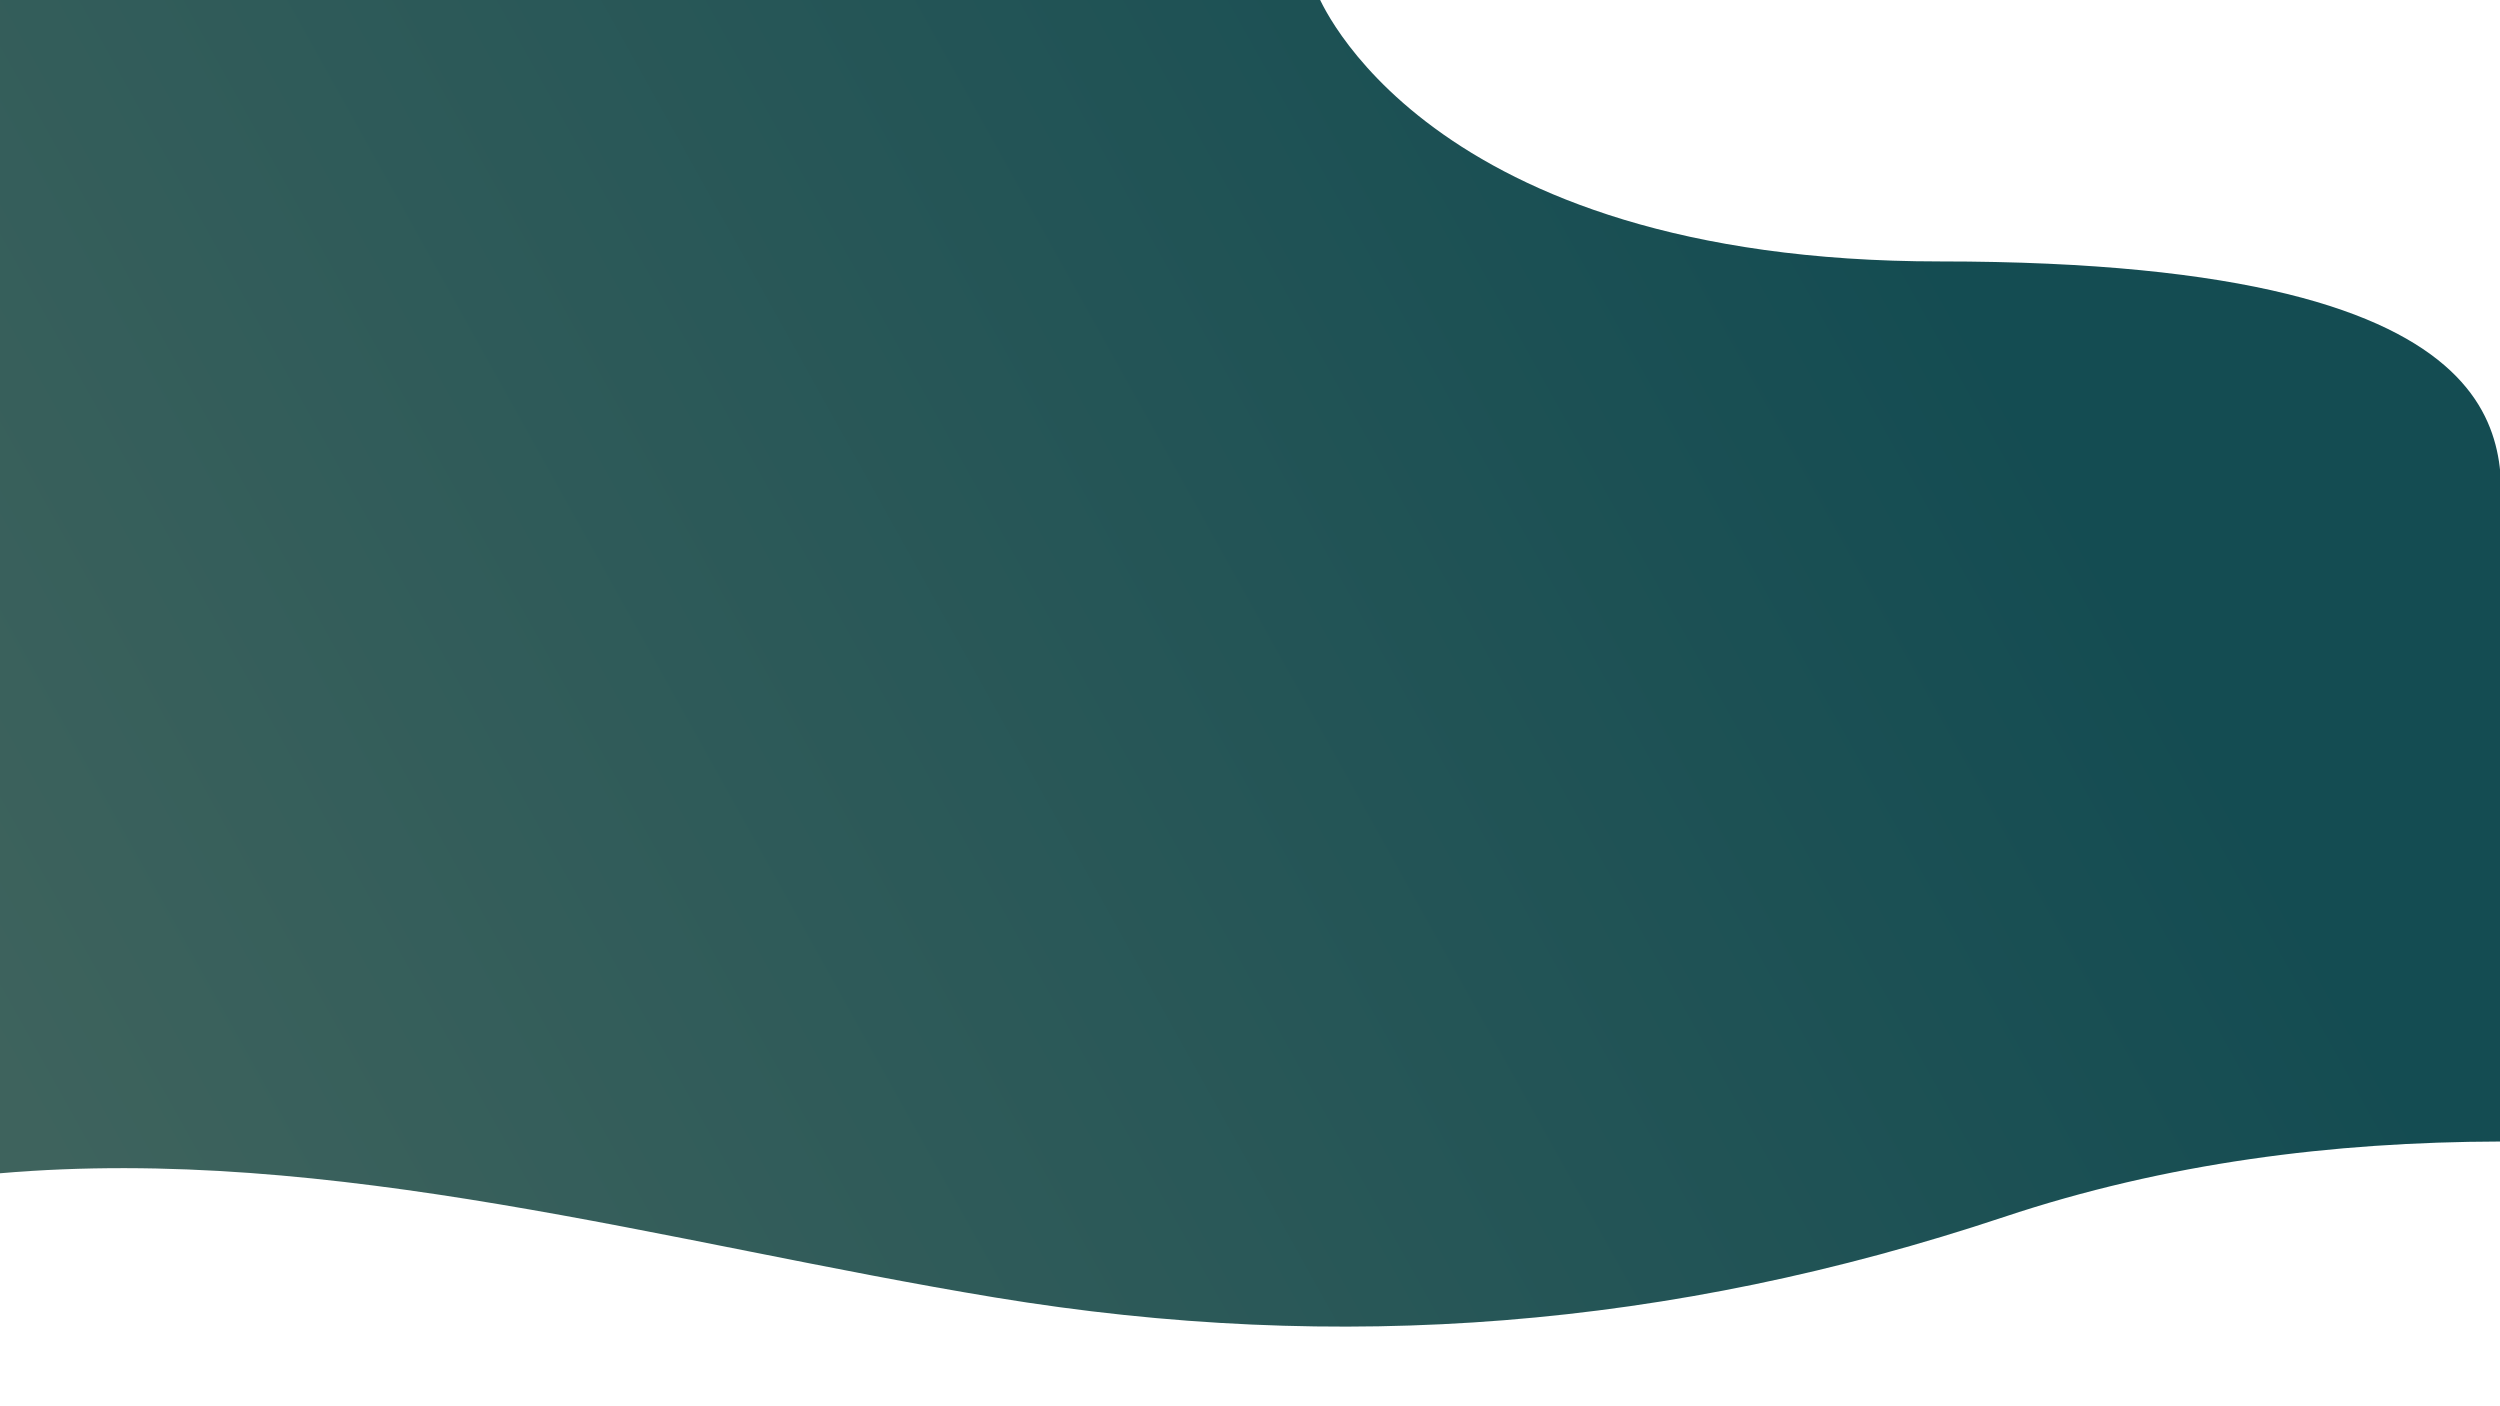 <?xml version="1.0" encoding="utf-8"?>
<!-- Generator: Adobe Illustrator 17.0.0, SVG Export Plug-In . SVG Version: 6.00 Build 0)  -->
<!DOCTYPE svg PUBLIC "-//W3C//DTD SVG 1.1//EN" "http://www.w3.org/Graphics/SVG/1.1/DTD/svg11.dtd">
<svg version="1.1" id="Calque_1" xmlns:x="http://ns.adobe.com/Extensibility/1.0/" xmlns:i="http://ns.adobe.com/AdobeIllustrator/10.0/" xmlns:graph="http://ns.adobe.com/Graphs/1.0/"
	 xmlns="http://www.w3.org/2000/svg" xmlns:xlink="http://www.w3.org/1999/xlink" xmlns:a="http://ns.adobe.com/AdobeSVGViewerExtensions/3.0/"
	 x="0px" y="0px" width="1366px" height="768px" viewBox="0 0 1366 768" enable-background="new 0 0 1366 768" xml:space="preserve"
	>
<linearGradient id="SVGID_1_" gradientUnits="userSpaceOnUse" x1="1045.093" y1="108.826" x2="43.183" y2="666.482">
	<stop  offset="0" style="stop-color:#144C52"/>
	<stop  offset="1" style="stop-color:#3E635D"/>
	<a:midPointStop  offset="0" style="stop-color:#144C52"/>
	<a:midPointStop  offset="0.5" style="stop-color:#144C52"/>
	<a:midPointStop  offset="1" style="stop-color:#3E635D"/>
</linearGradient>
<path fill="url(#SVGID_1_)" d="M543.65,708.94c188.8,31.19,369.64,16.6,551.3-43.98c88.61-29.55,179.54-41,271.06-41.23
	c0-122.75,0-287.21,0-331.4c0-40.08,29.78-149.48-305.93-149.48C776.59,142.85,720-3,720-3H0v644.08
	C182,625.4,364.81,679.4,543.65,708.94z"/>
</svg>
